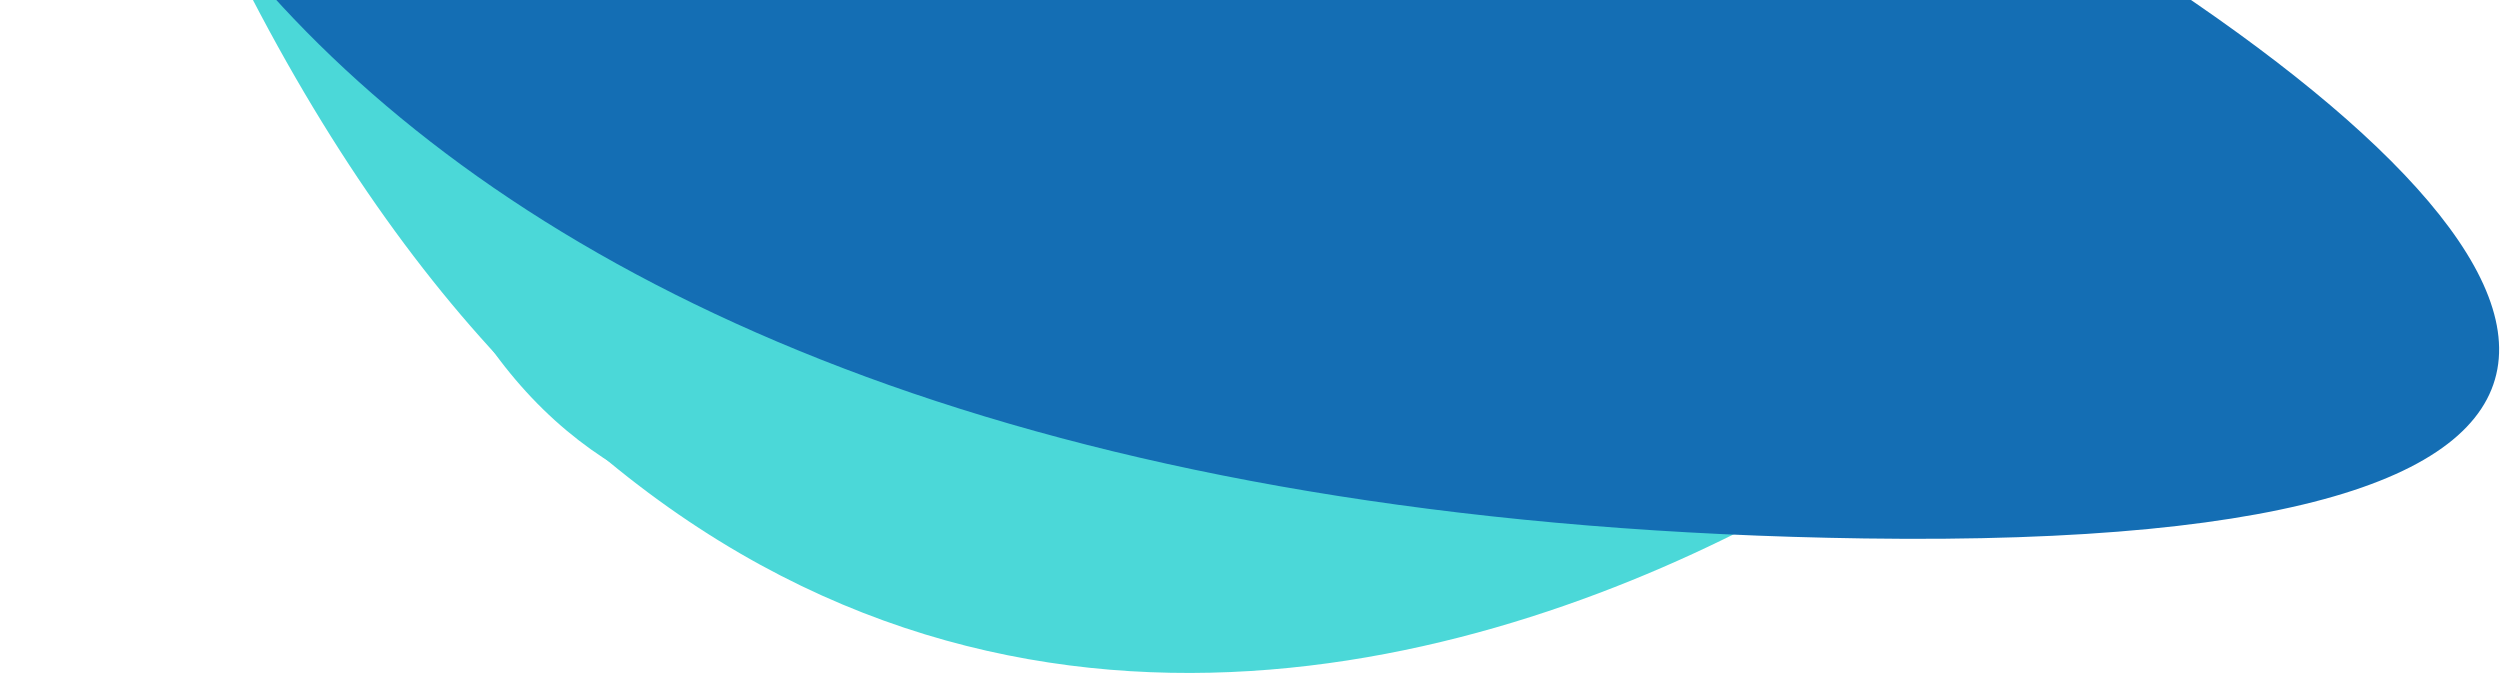 <svg width="694" height="187" viewBox="0 0 694 187" fill="none" xmlns="http://www.w3.org/2000/svg">
<path d="M558.323 96.165C543.078 120.353 151.845 409.359 0.887 -190.8C76.275 -304.144 403.923 -46.717 558.323 96.165Z" fill="#4BD8D8"/>
<path d="M101.995 -236.021C52.346 -121.587 85.516 71.271 424.688 125.834C810.962 187.975 375.547 -166.27 101.995 -236.021Z" fill="#146EB4"/>
<path d="M420.978 74.359C401.772 96.175 19.963 344.269 110.896 -228.81C203.769 -330.798 356.314 -69.192 420.978 74.359Z" fill="#4BD8D8"/>
<path d="M4.675 -220.719C-16.9 -77.697 88.303 143.353 517.621 149.477C1006.56 156.452 359.612 -185.516 4.675 -220.719Z" fill="#146EB4"/>
</svg>

